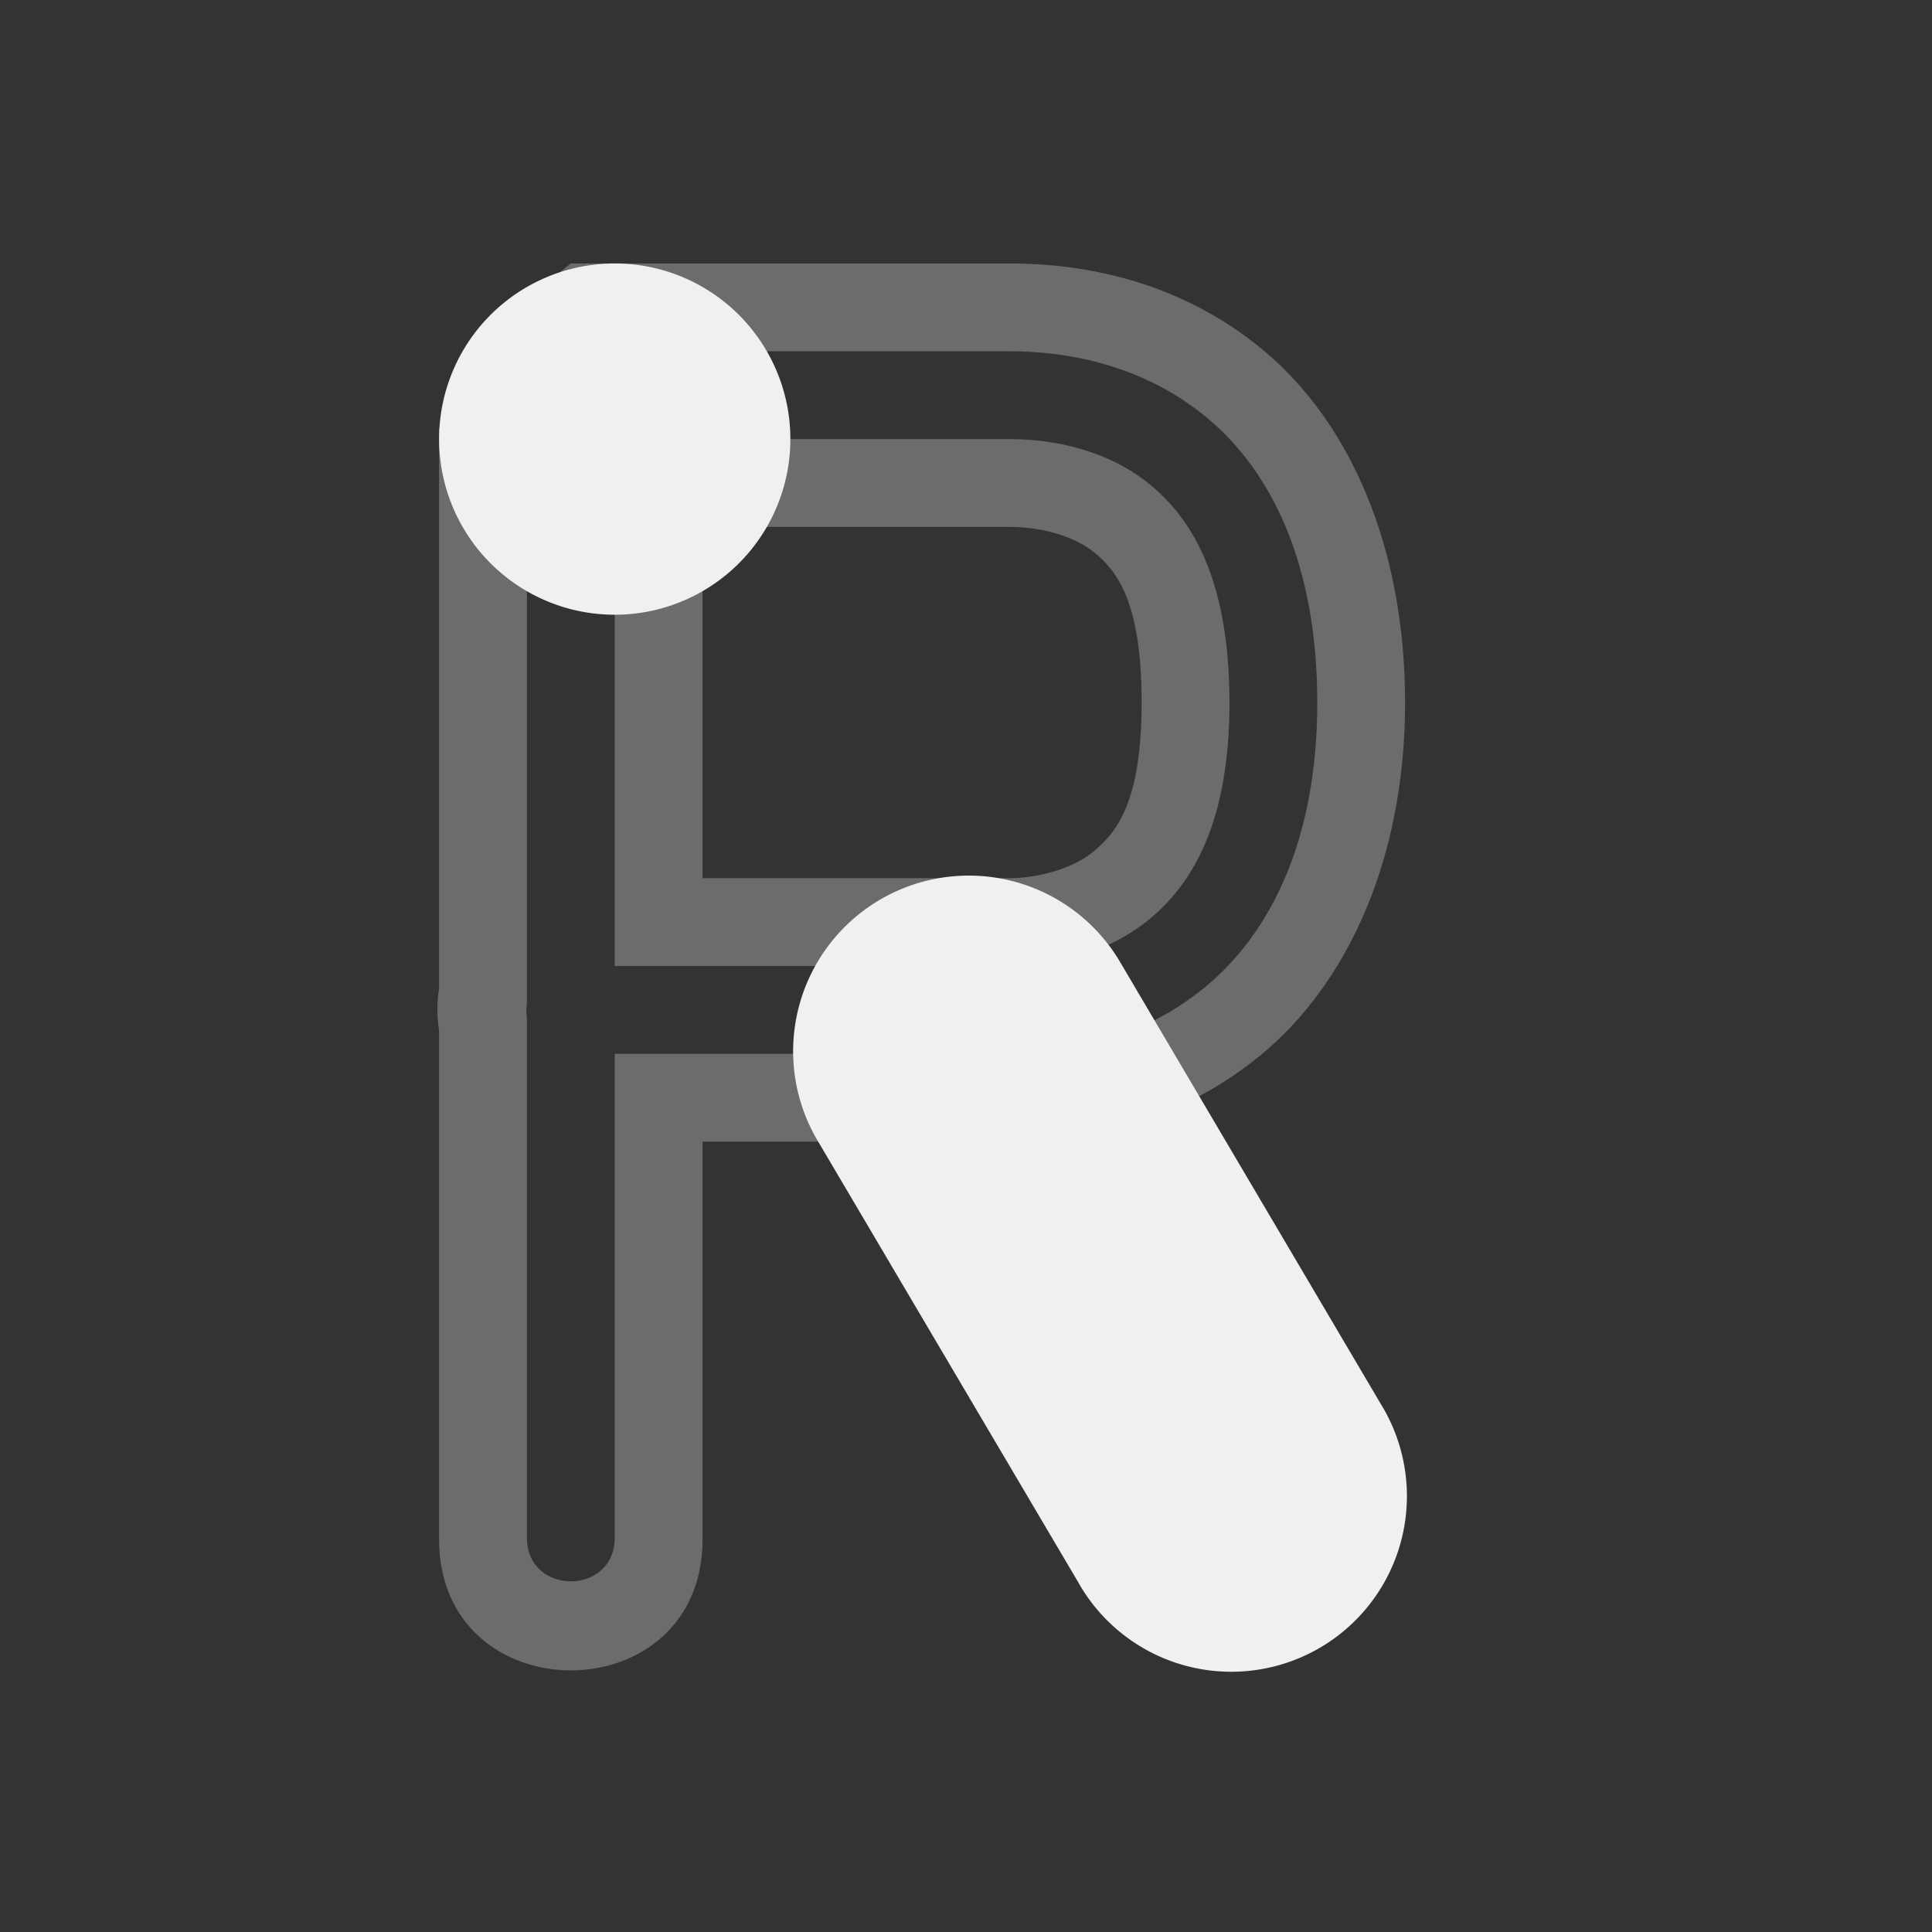 <?xml version="1.0" encoding="UTF-8" standalone="no"?>
<svg
   xmlns:dc="http://purl.org/dc/elements/1.1/"
   xmlns:cc="http://creativecommons.org/ns#"
   xmlns:rdf="http://www.w3.org/1999/02/22-rdf-syntax-ns#"
   xmlns:svg="http://www.w3.org/2000/svg"
   xmlns="http://www.w3.org/2000/svg"
   xmlns:sodipodi="http://sodipodi.sourceforge.net/DTD/sodipodi-0.dtd"
   xmlns:inkscape="http://www.inkscape.org/namespaces/inkscape"
   width="22"
   height="22"
   version="1.1"
   id="svg9"
   sodipodi:docname="riot-tray.svg"
   inkscape:version="0.92.3 (2405546, 2018-03-11)">
  <rect width="100%" height="100%" fill="#333333" stroke="none"/>
  <sodipodi:namedview
     pagecolor="#ffffff"
     bordercolor="#666666"
     borderopacity="1"
     objecttolerance="10"
     gridtolerance="10"
     guidetolerance="10"
     inkscape:pageopacity="0"
     inkscape:pageshadow="2"
     inkscape:window-width="1920"
     inkscape:window-height="1020"
     id="namedview11"
     showgrid="true"
     inkscape:zoom="16.26"
     inkscape:cx="4.3303564"
     inkscape:cy="11"
     inkscape:window-x="0"
     inkscape:window-y="30"
     inkscape:window-maximized="1"
     inkscape:current-layer="svg9">
    <inkscape:grid
       type="xygrid"
       id="grid820" />
  </sodipodi:namedview>
  <defs
     id="defs3">
    <style
       id="current-color-scheme"
       type="text/css">
   .ColorScheme-Text { color:#eff0f1; } .ColorScheme-Highlight { color:#3daee9; }
  </style>
  </defs>
  <path
     style="color:#000000;font-style:normal;font-variant:normal;font-weight:normal;font-stretch:normal;font-size:medium;line-height:normal;font-family:sans-serif;font-variant-ligatures:normal;font-variant-position:normal;font-variant-caps:normal;font-variant-numeric:normal;font-variant-alternates:normal;font-feature-settings:normal;text-indent:0;text-align:start;text-decoration:none;text-decoration-line:none;text-decoration-style:solid;text-decoration-color:#000000;letter-spacing:normal;word-spacing:normal;text-transform:none;writing-mode:lr-tb;direction:ltr;text-orientation:mixed;dominant-baseline:auto;baseline-shift:baseline;text-anchor:start;white-space:normal;shape-padding:0;clip-rule:nonzero;display:inline;overflow:visible;visibility:visible;opacity:0.3;isolation:auto;mix-blend-mode:normal;color-interpolation:sRGB;color-interpolation-filters:linearRGB;solid-color:#000000;solid-opacity:1;vector-effect:none;fill:#eff0f1;fill-opacity:1;fill-rule:nonzero;stroke:none;stroke-width:3;stroke-linecap:round;stroke-linejoin:round;stroke-miterlimit:4;stroke-dasharray:none;stroke-dashoffset:0;stroke-opacity:1;color-rendering:auto;image-rendering:auto;shape-rendering:auto;text-rendering:auto;enable-background:accumulate"
     d="m 6.5,3 c 0,0 -1.131,0.856 -1.131,1.684 L 5,4.877 v 6.377 c -0.026,0.161 -0.026,0.325 0,0.486 V 17.5 c -0.029,2.028 3.029,2.028 3,0 V 13 h 3.5 c 0.797,0 1.886,-0.186 2.859,-0.988 C 15.332,11.21 16,9.798 16,8 c 0,-1.787 -0.638,-3.195 -1.607,-4.006 C 13.423,3.184 12.316,3 11.5,3 Z m 0,1 h 5 c 0.654,0 1.522,0.154 2.25,0.762 0.728,0.608 1.25,1.661 1.25,3.238 0,1.581 -0.543,2.635 -1.277,3.24 C 12.988,11.846 12.125,12 11.5,12 h -4.5 v 5.5 c 0.01,0.676 -1.01,0.676 -1,0 v -5.918 c -0.009,-0.054 -0.009,-0.108 0,-0.162 V 4.5 c 2.76e-5,-0.276 0.224,-0.5 0.5,-0.5 z m 0.5,1 v 6 h 4.5 c 0.453,0 1.09,-0.123 1.586,-0.531 C 13.582,10.06 14,9.363 14,8 c 0,-1.367 -0.405,-2.065 -0.891,-2.471 C 12.624,5.123 11.992,5 11.5,5 Z m 1,1 h 3.5 c 0.331,0 0.725,0.093 0.969,0.297 0.243,0.203 0.531,0.546 0.531,1.703 0,1.146 -0.292,1.485 -0.549,1.697 C 12.194,9.909 11.781,10 11.5,10 h -3.5 z"
     id="path824"
     inkscape:connector-curvature="0"
     sodipodi:nodetypes="ccccccccsssssccssssscccccccccscsssccscssscc" />
  <path
     style="opacity:1;fill:#eff0f1;fill-opacity:1;stroke:none;stroke-width:1.068;stroke-linecap:round;stroke-linejoin:round;stroke-miterlimit:4;stroke-dasharray:none;stroke-dashoffset:0;stroke-opacity:1;paint-order:normal"
     d="m 7,3 a 2,2 0 0 0 -2,2 2,2 0 0 0 2,2 2,2 0 0 0 2,-2 2,2 0 0 0 -2,-2 z m 3.936,6.973 A 2,2 0 0 0 9.324,13.012 l 2.953,5.004 a 2,2 0 1 0 3.445,-2.031 L 12.769,10.979 A 2,2 0 0 0 10.935,9.973 Z"
     id="path830"
     inkscape:connector-curvature="0" />
</svg>
